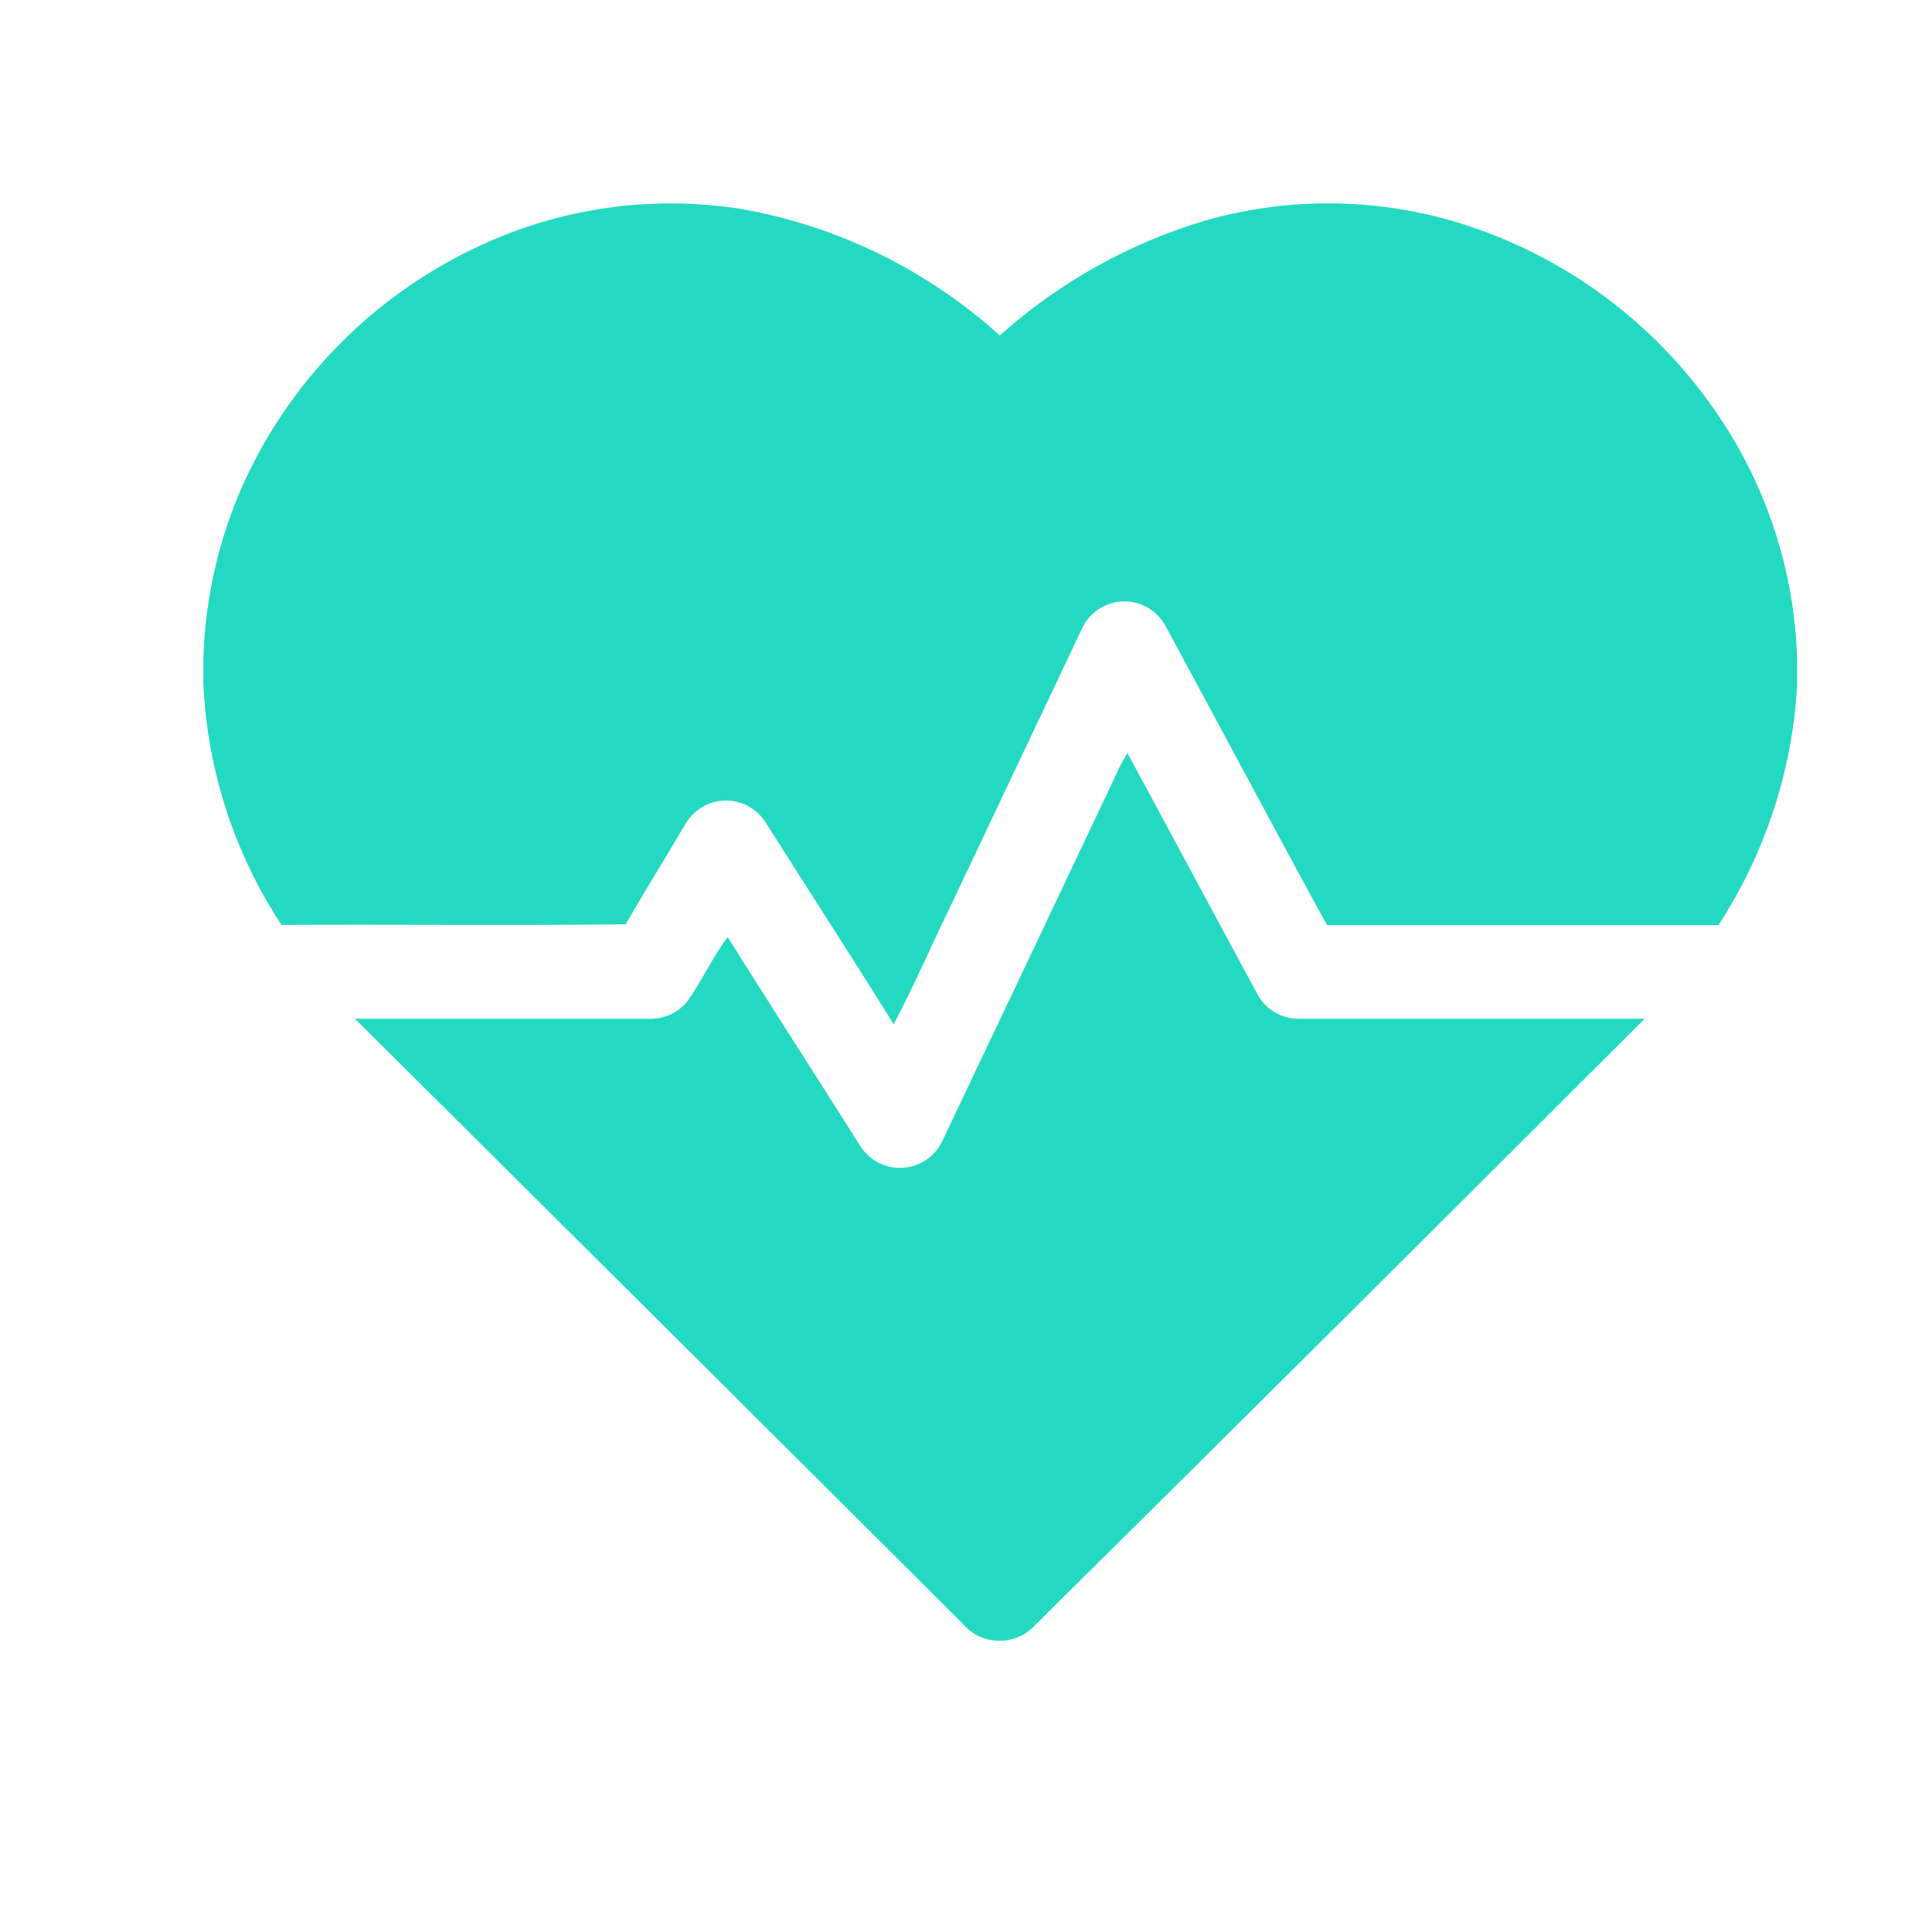 <svg width="19" height="19" viewBox="0 0 19 19" fill="none" xmlns="http://www.w3.org/2000/svg">
<path d="M4.716 2.418C5.52 2.042 6.419 1.916 7.296 2.056C8.241 2.224 9.12 2.655 9.832 3.299C10.414 2.778 11.105 2.392 11.854 2.169C12.666 1.937 13.527 1.944 14.335 2.188C15.383 2.508 16.289 3.179 16.9 4.088C17.379 4.794 17.647 5.622 17.673 6.475V6.757C17.622 7.591 17.356 8.398 16.9 9.098C15.617 9.098 14.333 9.098 13.05 9.098C12.515 8.12 11.993 7.135 11.462 6.156C11.421 6.08 11.36 6.017 11.285 5.974C11.21 5.932 11.124 5.911 11.038 5.915C10.951 5.919 10.868 5.947 10.797 5.996C10.726 6.045 10.67 6.113 10.636 6.192L9.357 8.892C9.166 9.285 8.992 9.687 8.789 10.073C8.377 9.411 7.952 8.756 7.535 8.097C7.481 8.007 7.398 7.938 7.299 7.901C7.2 7.865 7.092 7.863 6.992 7.897C6.877 7.937 6.782 8.02 6.726 8.128C6.537 8.45 6.338 8.766 6.154 9.09C5.026 9.103 3.897 9.09 2.768 9.096C2.305 8.391 2.04 7.575 2 6.733L2 6.477C2.018 5.844 2.169 5.221 2.444 4.65C2.921 3.666 3.724 2.878 4.716 2.418Z" fill="#24D9C1"/>
<path d="M10.93 7.715C10.976 7.609 11.028 7.505 11.087 7.405C11.516 8.197 11.94 8.991 12.369 9.783C12.409 9.855 12.468 9.915 12.539 9.957C12.611 9.998 12.692 10.02 12.774 10.019H16.174C14.18 12.012 12.18 14.002 10.174 15.988C10.128 16.037 10.072 16.076 10.009 16.101C9.947 16.126 9.88 16.138 9.812 16.136C9.745 16.133 9.679 16.117 9.619 16.087C9.558 16.057 9.505 16.014 9.462 15.962C7.474 13.979 5.483 11.998 3.491 10.019H6.376C6.448 10.022 6.52 10.009 6.586 9.98C6.652 9.951 6.71 9.907 6.756 9.851C6.902 9.651 7.005 9.415 7.156 9.216C7.584 9.896 8.019 10.573 8.449 11.252C8.491 11.325 8.551 11.386 8.625 11.427C8.698 11.468 8.781 11.488 8.865 11.485C8.949 11.482 9.031 11.457 9.102 11.411C9.172 11.365 9.229 11.301 9.265 11.225C9.821 10.056 10.376 8.886 10.93 7.715Z" fill="#24D9C1"/>
</svg>
